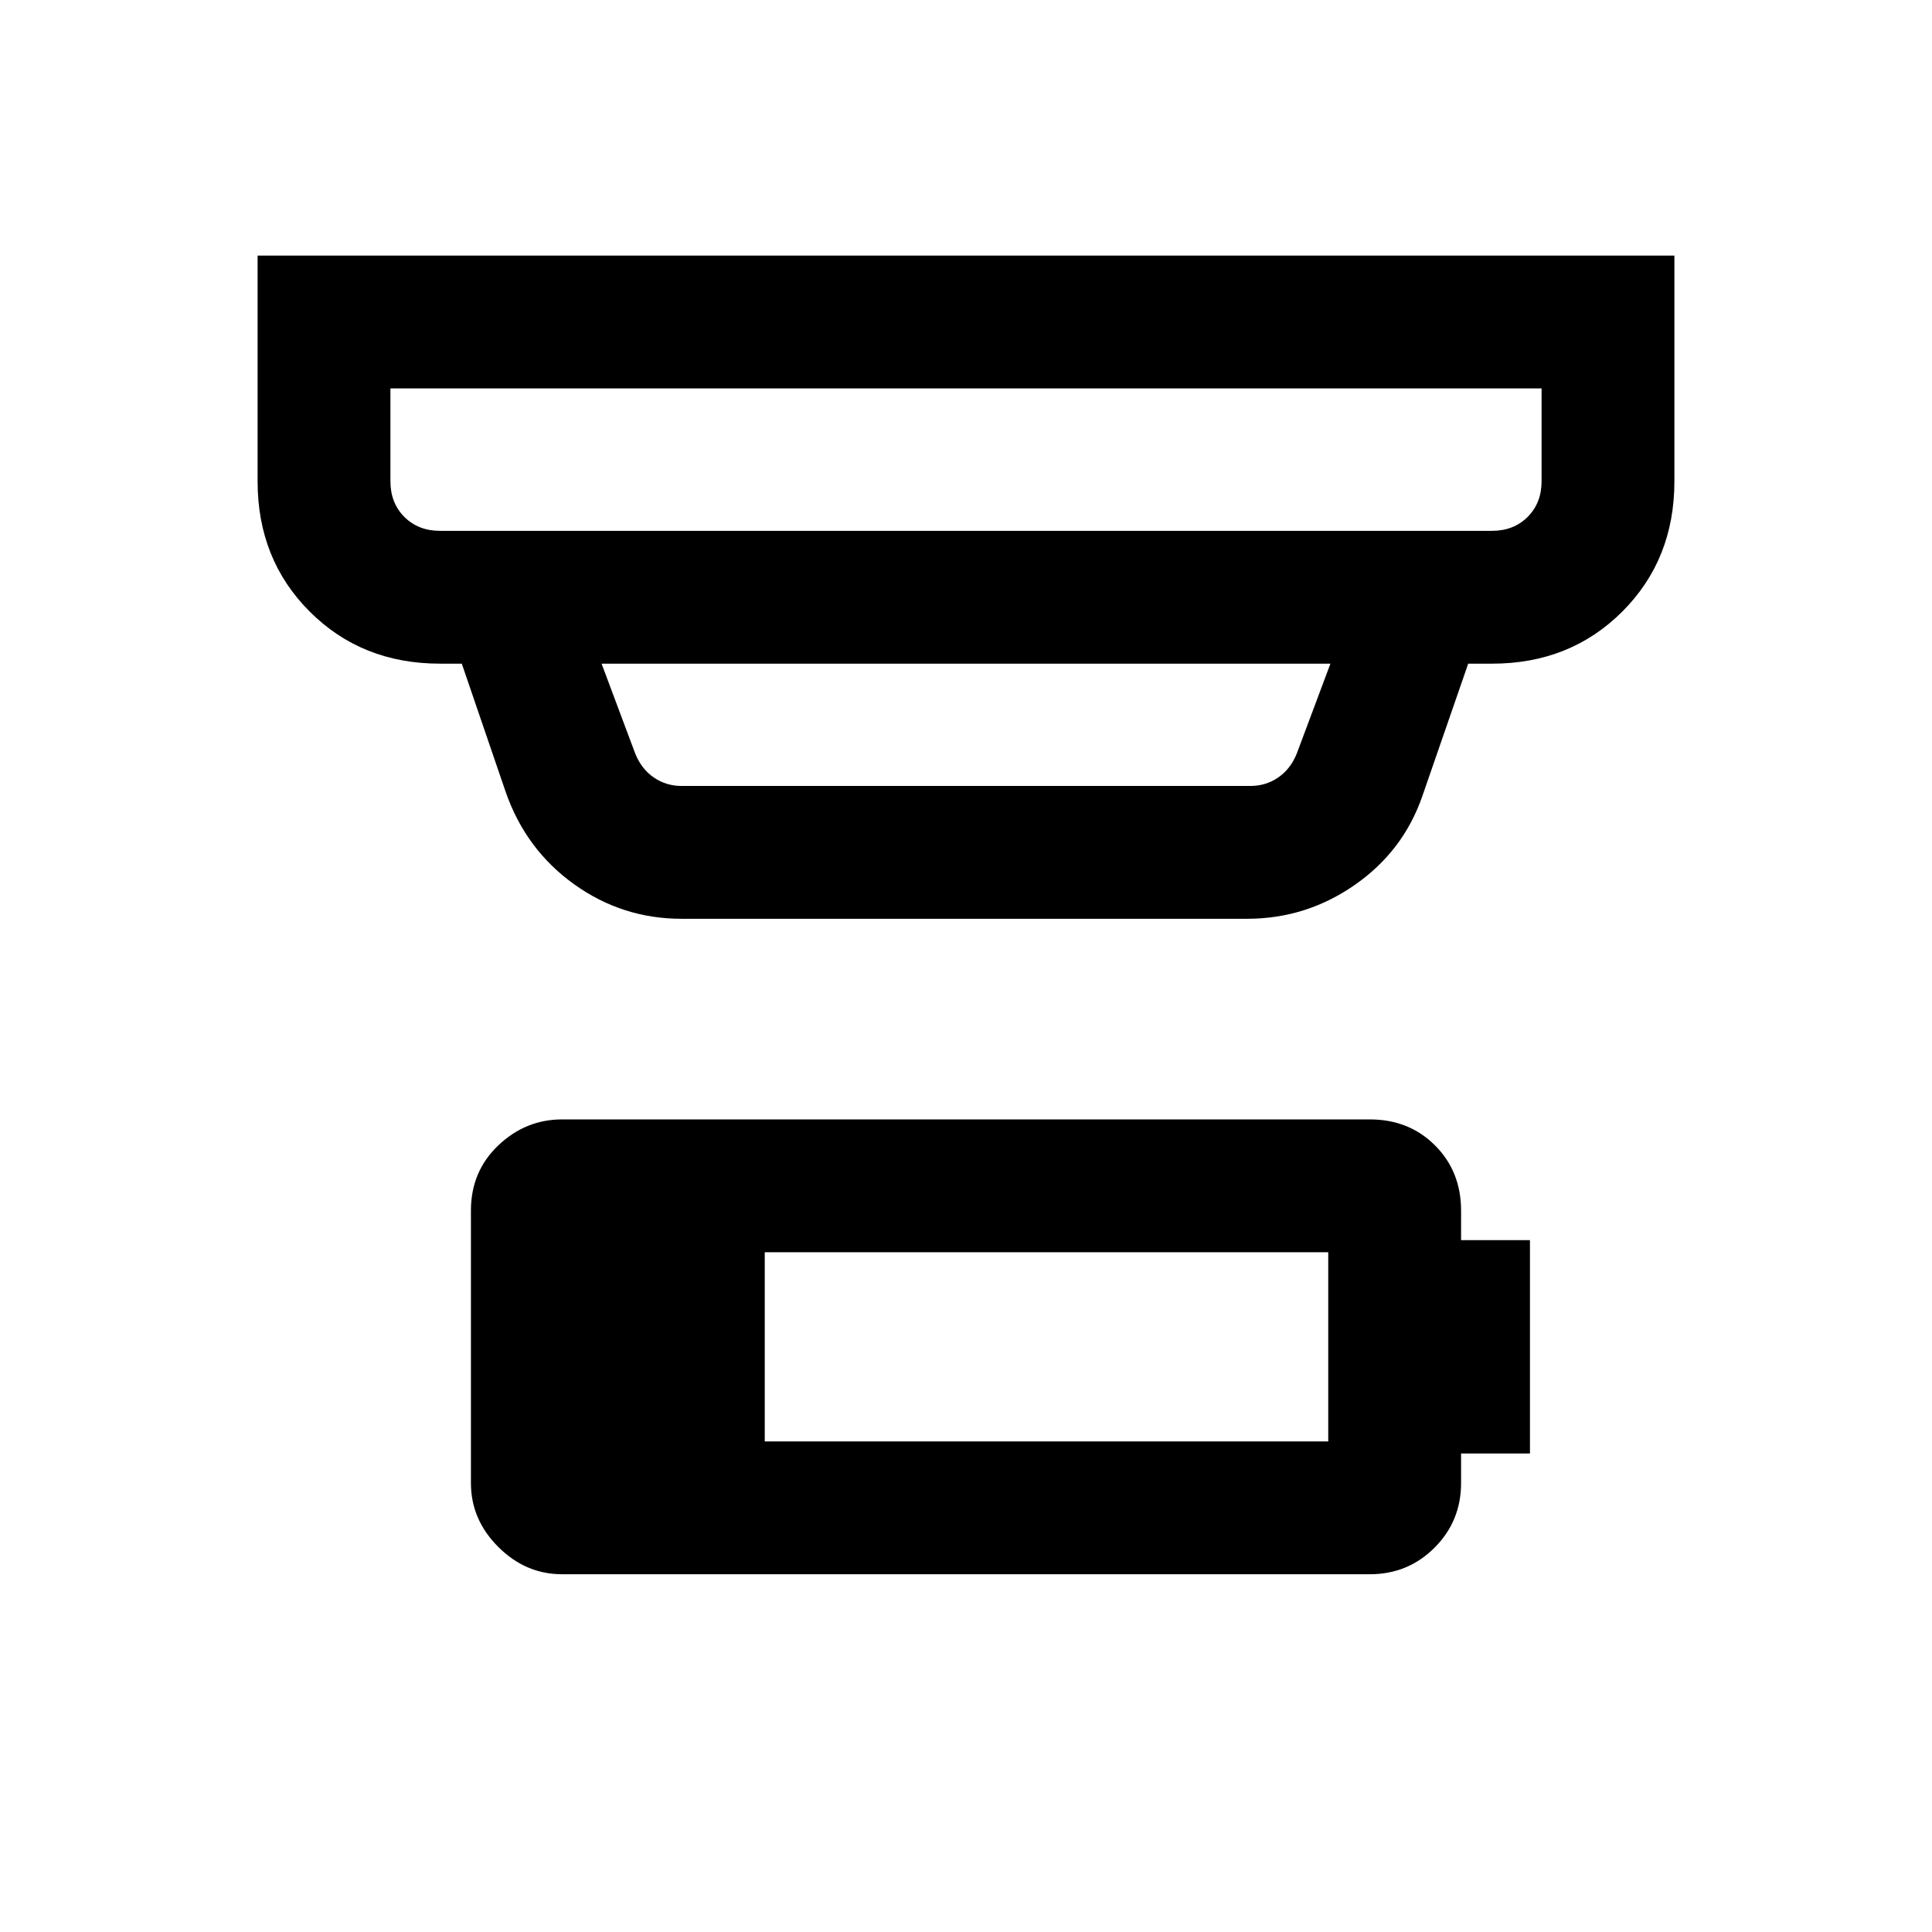 <svg xmlns="http://www.w3.org/2000/svg" height="24" viewBox="0 -960 960 960" width="24"><path d="M380-243.77h280v-94H380v94Zm-100.69 66q-18.16 0-31.73-13.58Q234-204.92 234-223.08v-135.38q0-19.45 13.58-32.38 13.57-12.93 31.73-12.93h401.38q19.45 0 32.38 12.93Q726-377.91 726-358.46v14.69h34.23v106H726v14.69q0 18.93-13.19 32.12-13.19 13.19-32.12 13.19H279.31ZM194-767v46.15q0 10.77 6.92 17.7 6.93 6.92 17.7 6.92h522.76q10.77 0 17.7-6.92 6.92-6.93 6.92-17.7V-767H194Zm104.92 136.77 16.7 44.61q3.07 7.7 9.23 11.93 6.15 4.23 13.84 4.23h282.62q7.69 0 13.84-4.23 6.16-4.23 9.23-11.93l16.7-44.61H298.92Zm39.77 126.77q-29.51 0-53.46-17.19t-33.92-45.73l-21.85-63.85h-10.84q-38.85 0-64.74-25.89Q128-682 128-720.85V-833h704v112.15q0 38.85-25.88 64.73-25.89 25.89-64.74 25.89h-11.84l-22.77 65.77q-9.46 27.38-33.62 44.19-24.15 16.81-53.53 16.81H338.69ZM194-767v70.77V-767Z"/></svg>